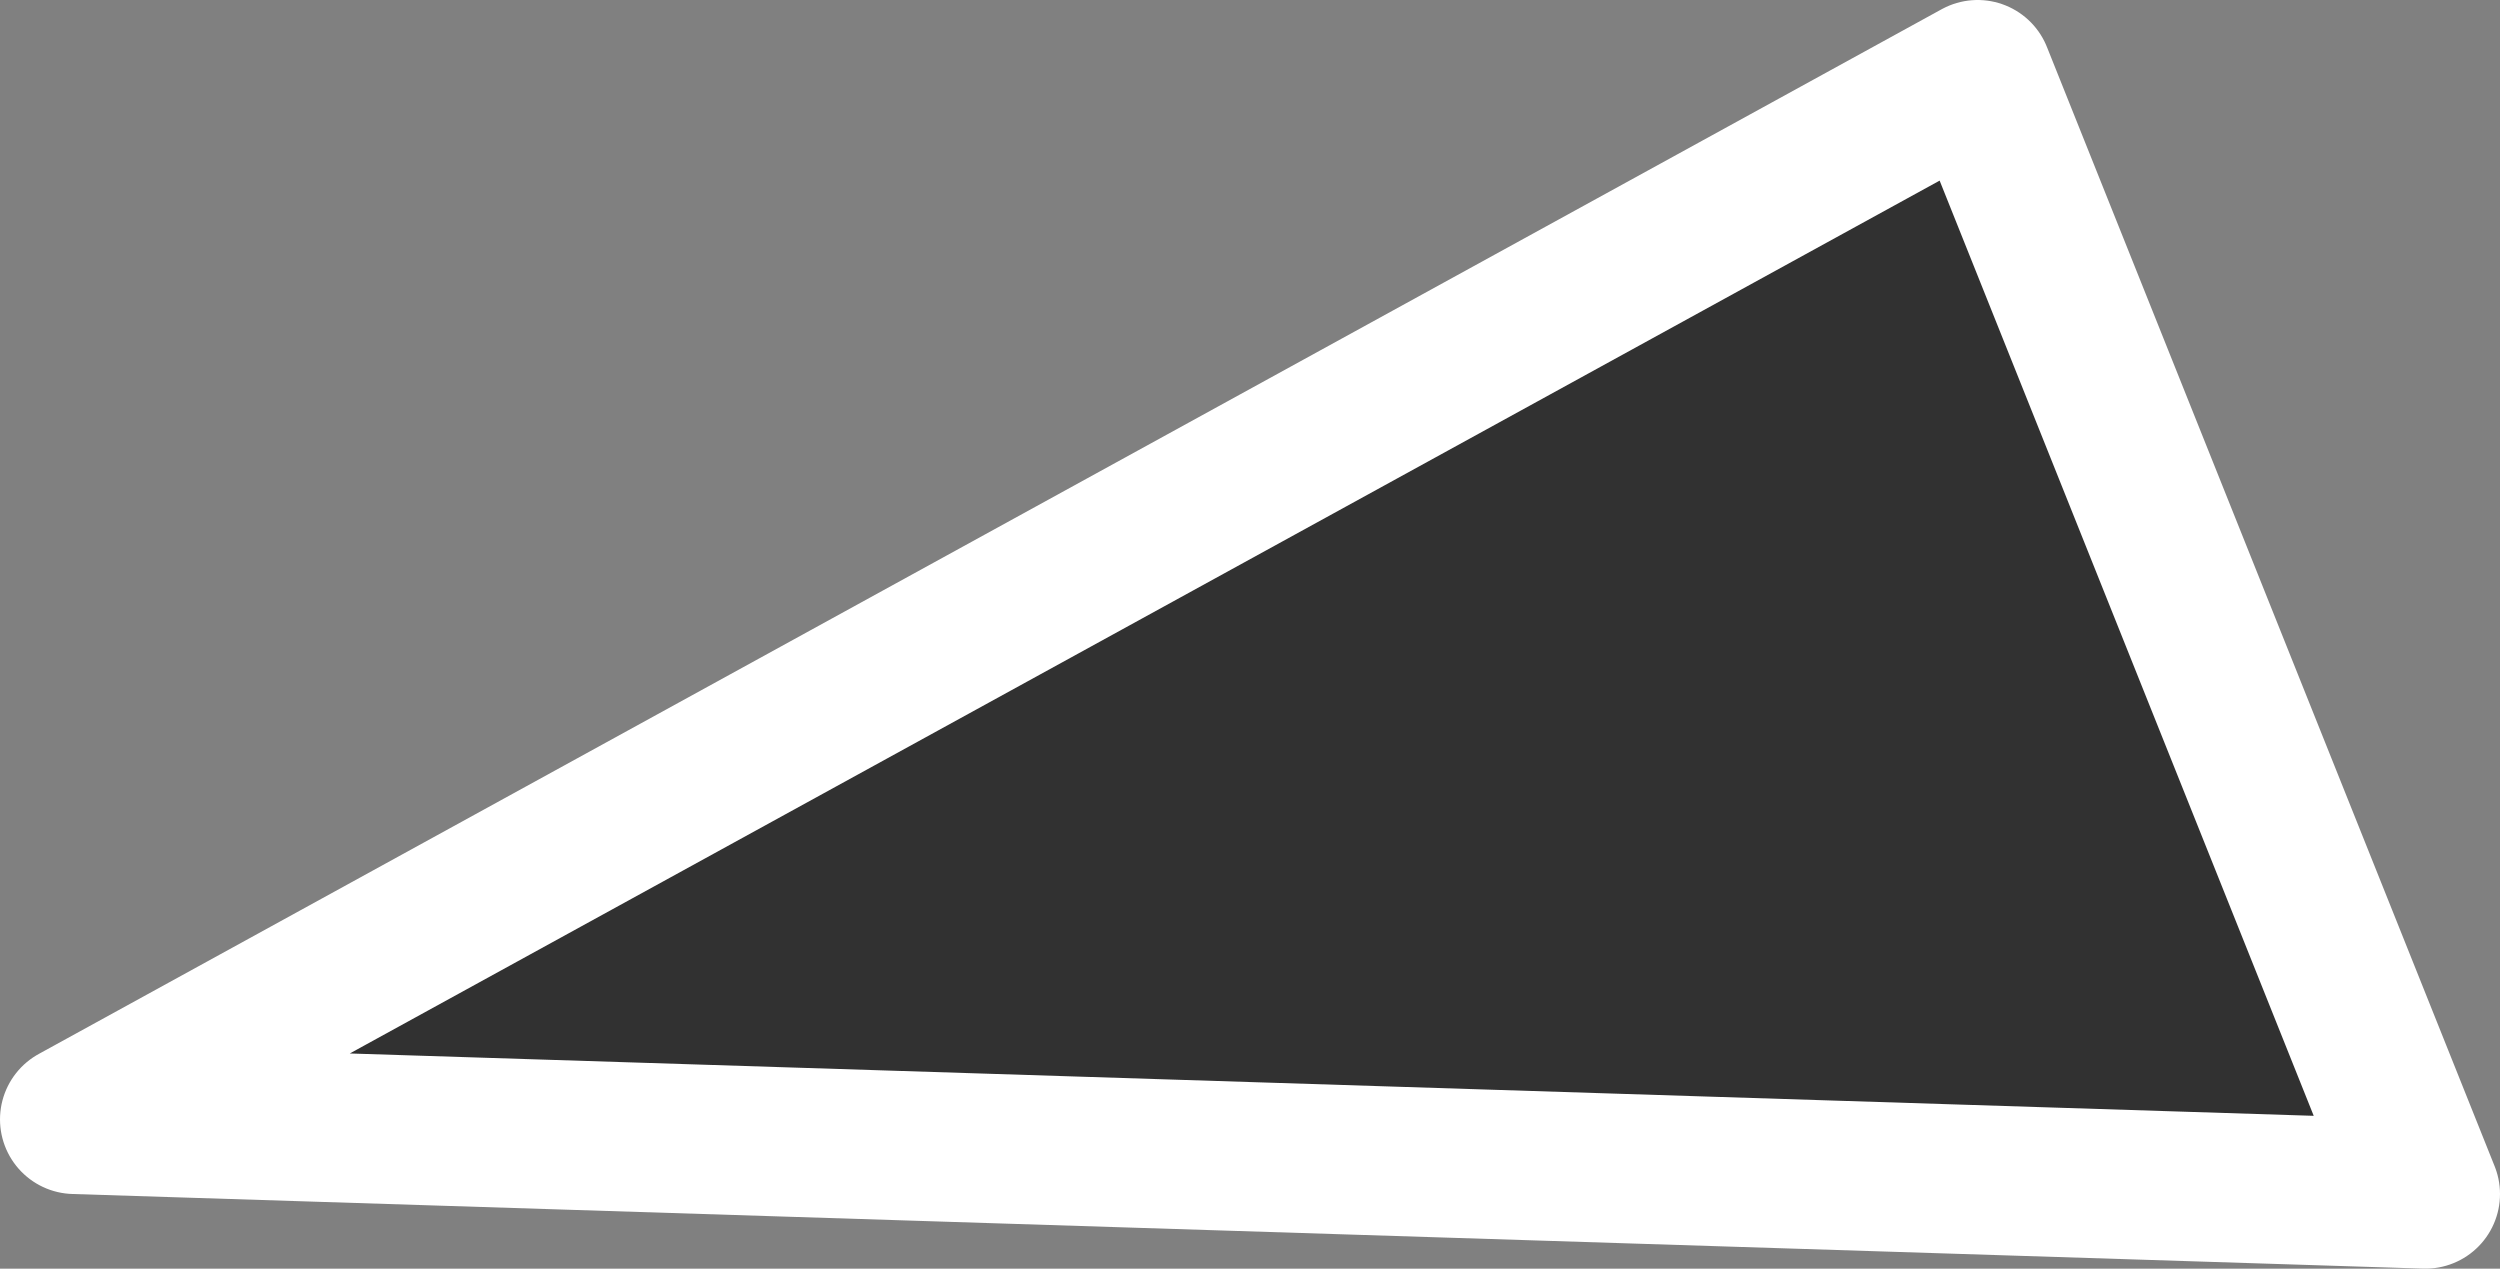 <svg xmlns="http://www.w3.org/2000/svg" width="67" height="34" viewBox="0 0 67 34"><rect x="0" y="0" width="67" height="34" fill="#808080" stroke="none"/><defs><style>.cls-1{fill:#313131;stroke:#fff;stroke-linejoin:round;stroke-width:4px;fill-rule:evenodd}</style></defs><path id="img-skin-main-triangle-0" class="cls-1" d="M817,253l-51,28,63,2Z" transform="translate(-764 -251)"/></svg>